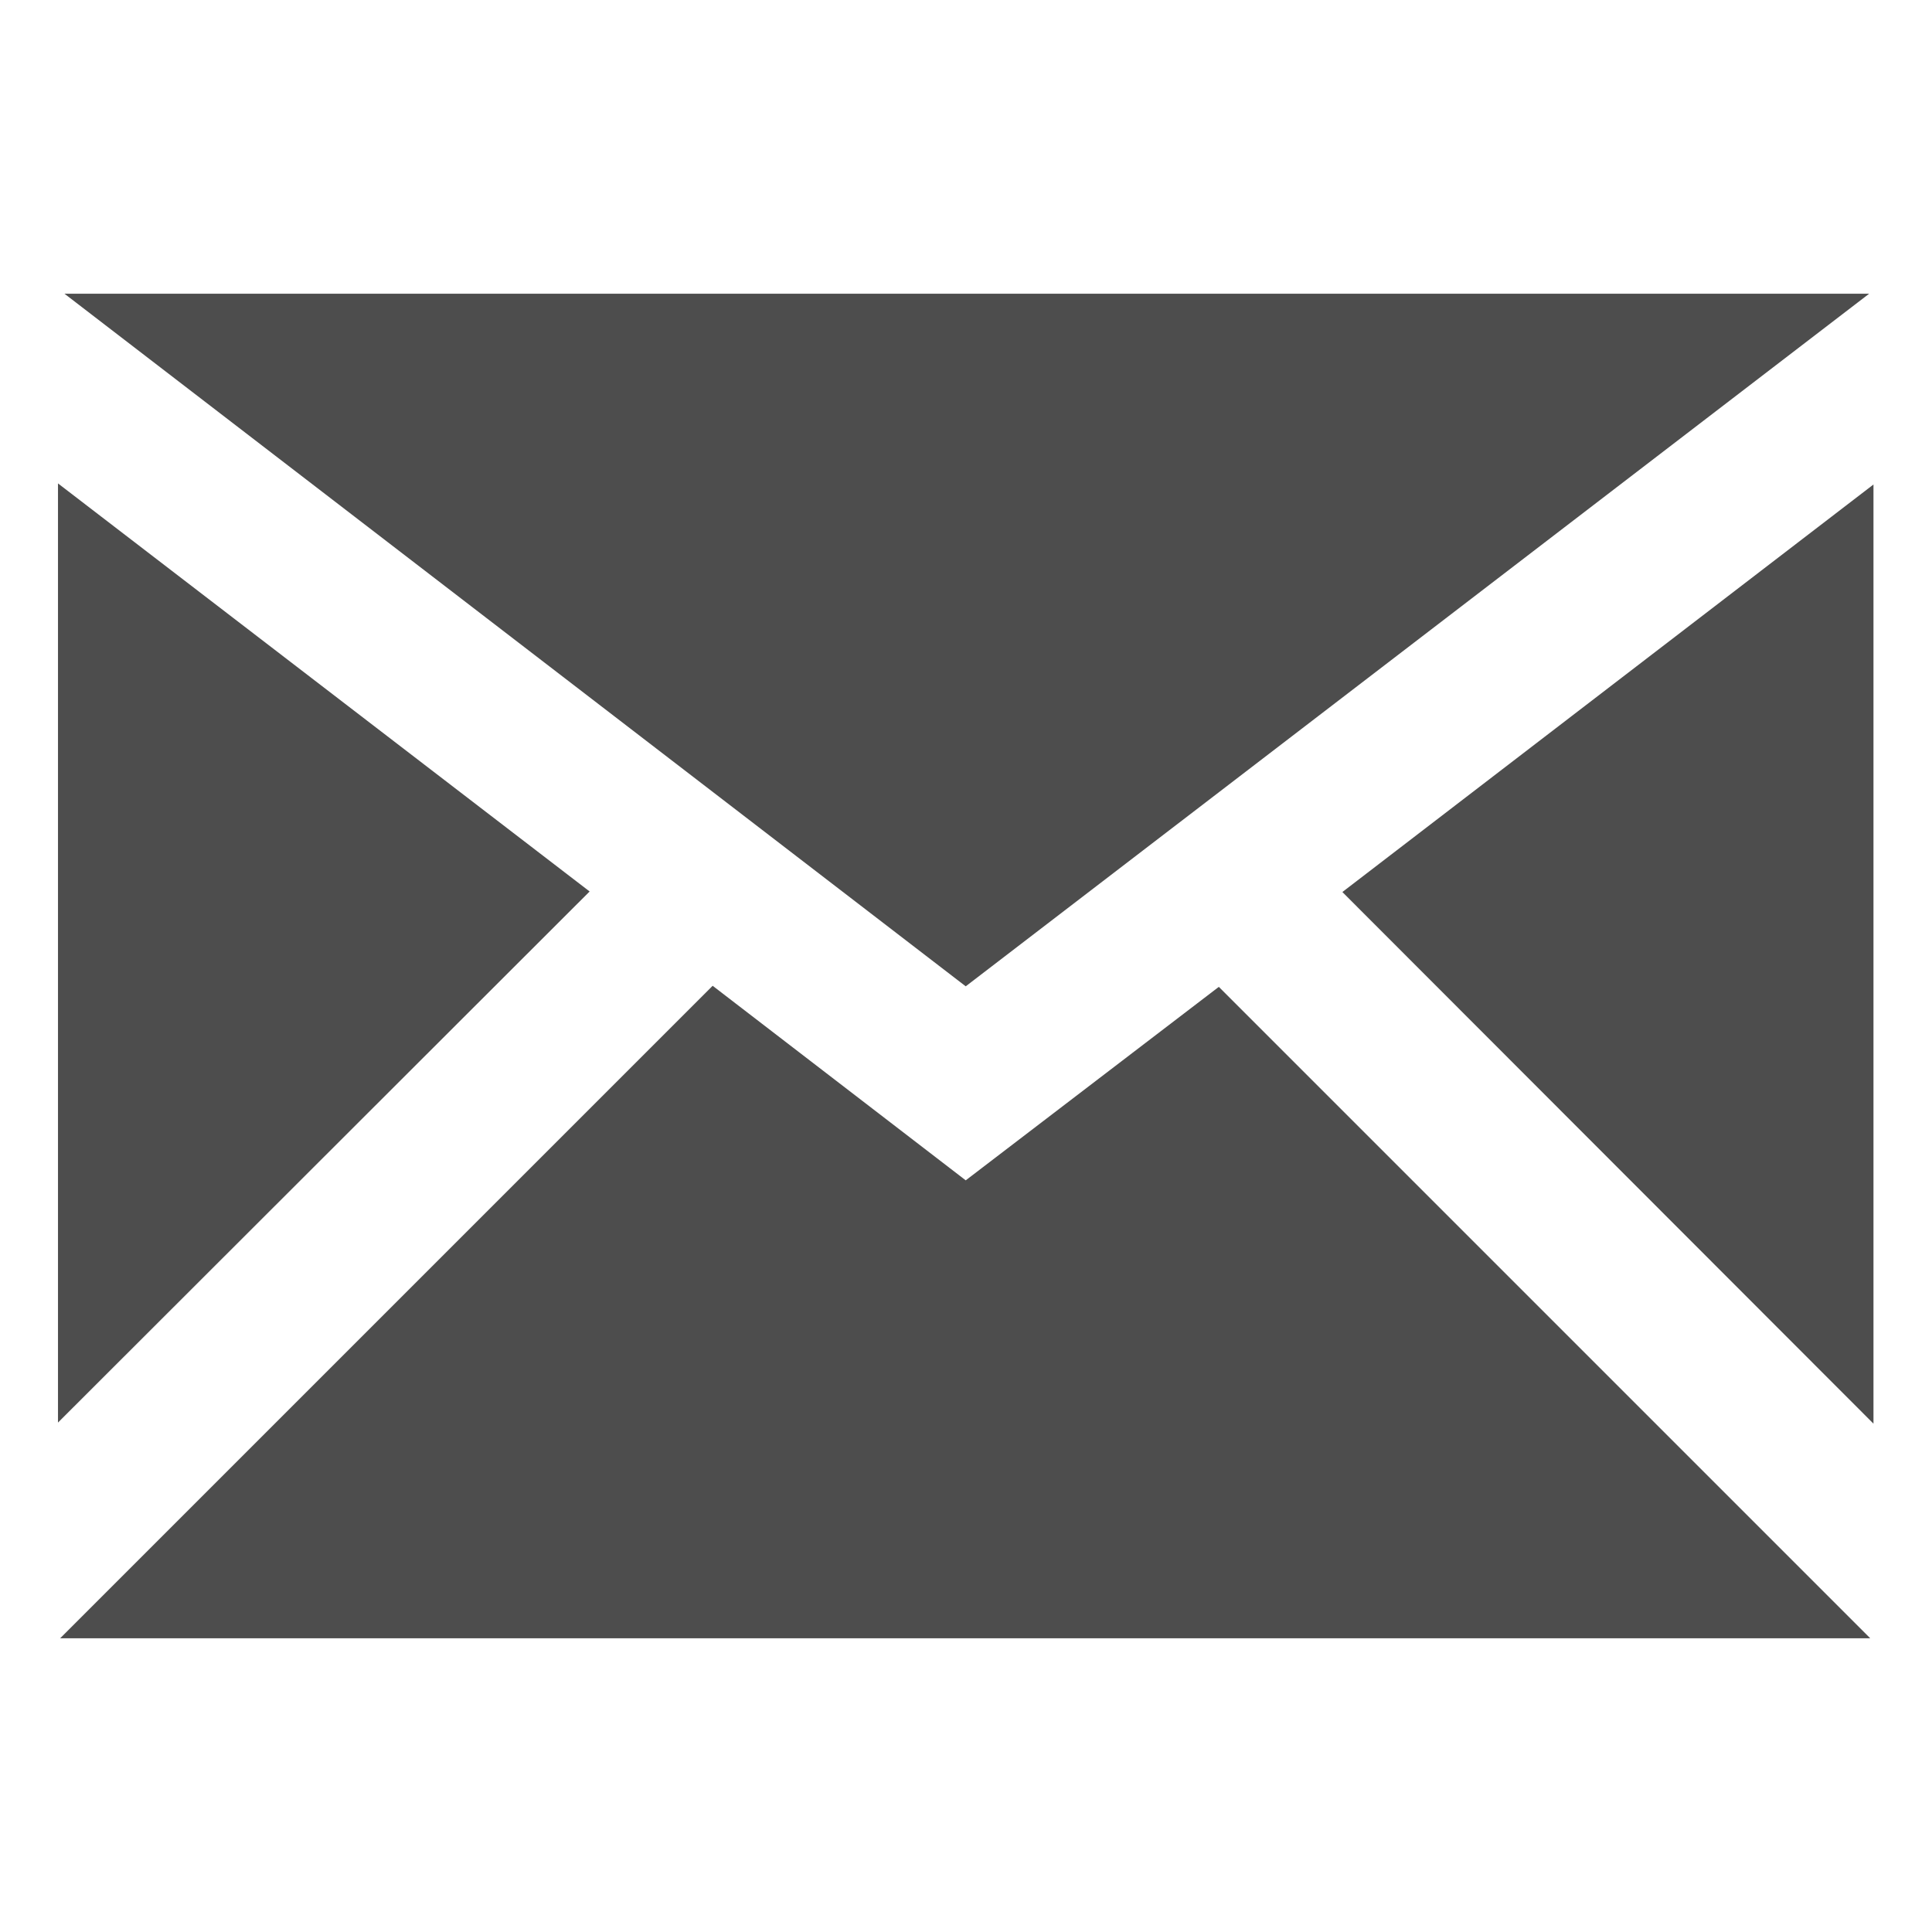 <?xml version="1.0" encoding="utf-8"?>
<!-- Generator: Adobe Illustrator 17.1.0, SVG Export Plug-In . SVG Version: 6.00 Build 0)  -->
<!DOCTYPE svg PUBLIC "-//W3C//DTD SVG 1.1//EN" "http://www.w3.org/Graphics/SVG/1.1/DTD/svg11.dtd">
<svg version="1.1" id="Layer_1" xmlns="http://www.w3.org/2000/svg" xmlns:xlink="http://www.w3.org/1999/xlink" x="0px" y="0px"
	 viewBox="214.2 268.7 356.5 356.5" enable-background="new 214.2 268.7 356.5 356.5" xml:space="preserve">
<g>
	<polygon fill="#4D4D4D" points="323,433.2 224.9,357.9 224.9,531.2 	"/>
	<polygon fill="#4D4D4D" points="559.1,322.9 226.1,322.9 392.4,450.7 	"/>
	<polygon fill="#4D4D4D" points="439.1,450.8 392.4,486.5 345.7,450.6 225.3,571 559.3,571 	"/>
	<polygon fill="#4D4D4D" points="461.9,433.3 559.9,531.4 559.9,358.1 	"/>
</g>
</svg>
